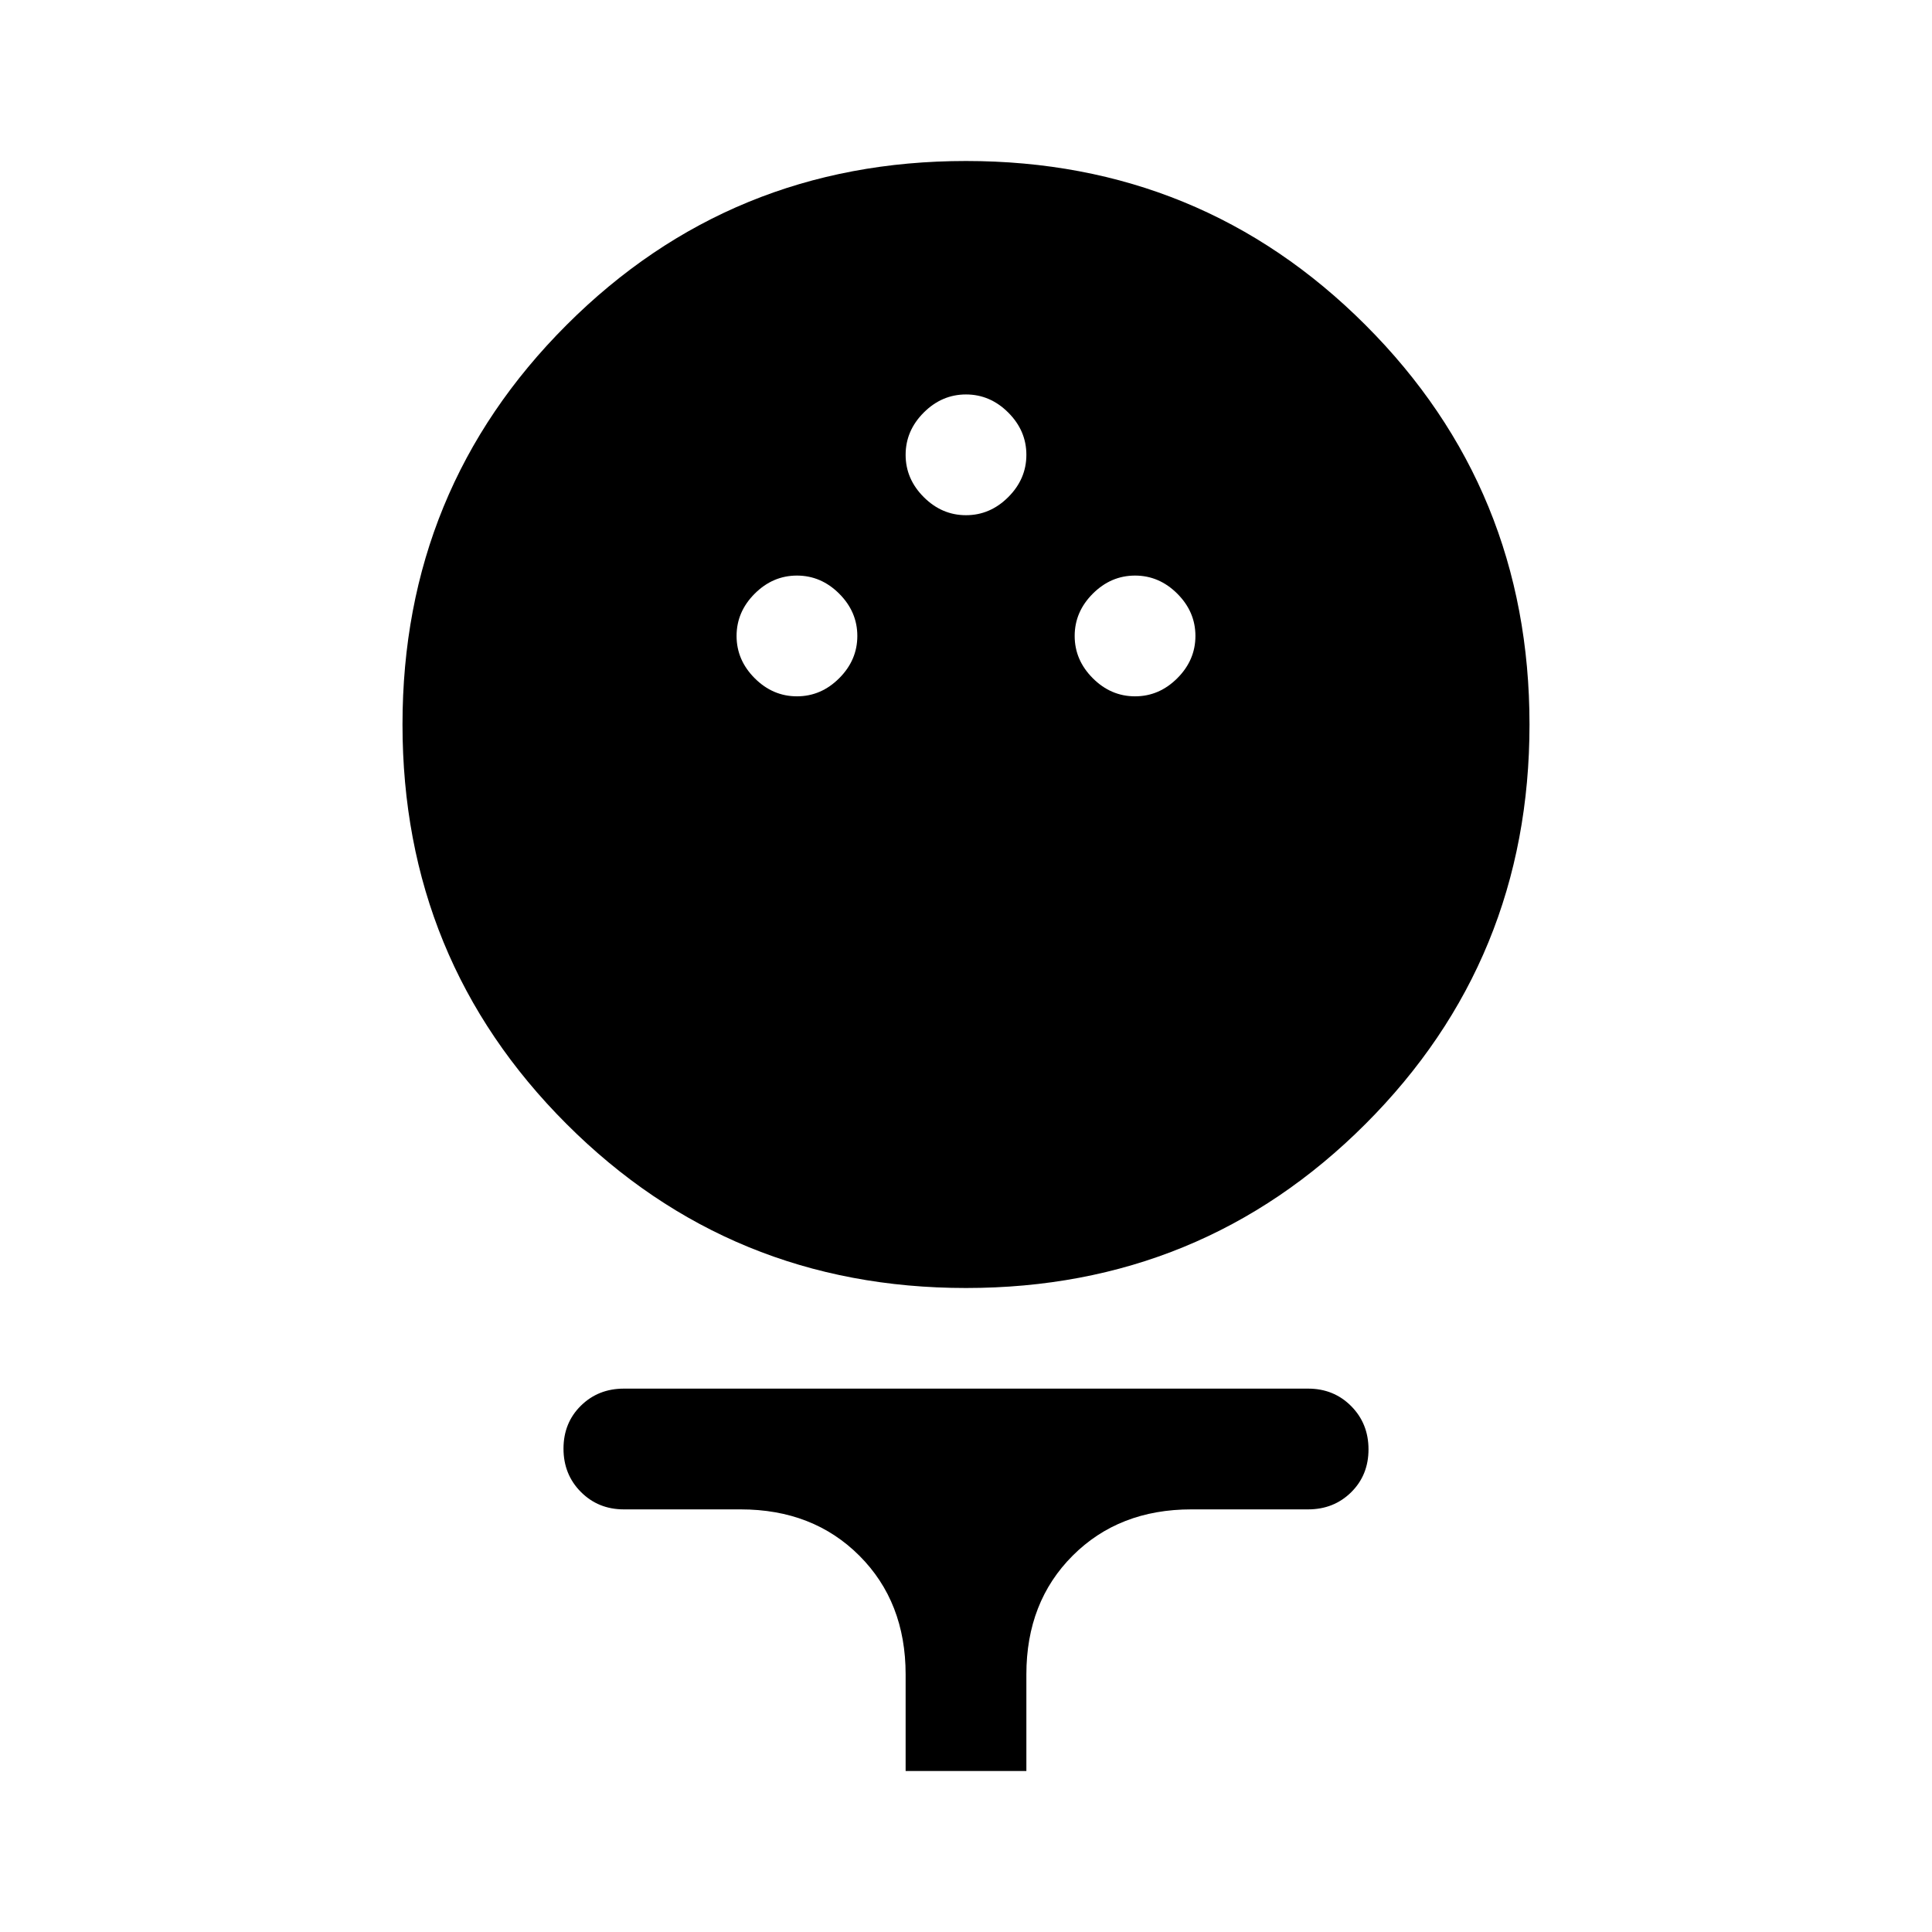 <svg xmlns="http://www.w3.org/2000/svg" width="48" height="48" viewBox="0 96 960 960"><path d="M480 736q-117 0-198.5-81.5T200 456q0-117 81.5-198.5T480 176q117 0 198.5 81.5T760 456q0 117-81.5 198.5T480 736Zm-84-294q12 0 21-9t9-21q0-12-9-21t-21-9q-12 0-21 9t-9 21q0 12 9 21t21 9Zm168 0q12 0 21-9t9-21q0-12-9-21t-21-9q-12 0-21 9t-9 21q0 12 9 21t21 9Zm-84-90q12 0 21-9t9-21q0-12-9-21t-21-9q-12 0-21 9t-9 21q0 12 9 21t21 9Zm-30 624v-48q0-36-23-59t-59-23h-58q-12.75 0-21.375-8.675-8.625-8.676-8.625-21.5 0-12.825 8.625-21.325T310 786h340q12.75 0 21.375 8.675 8.625 8.676 8.625 21.5 0 12.825-8.625 21.325T650 846h-58q-36 0-59 23t-23 59v48h-60Z"/></svg>